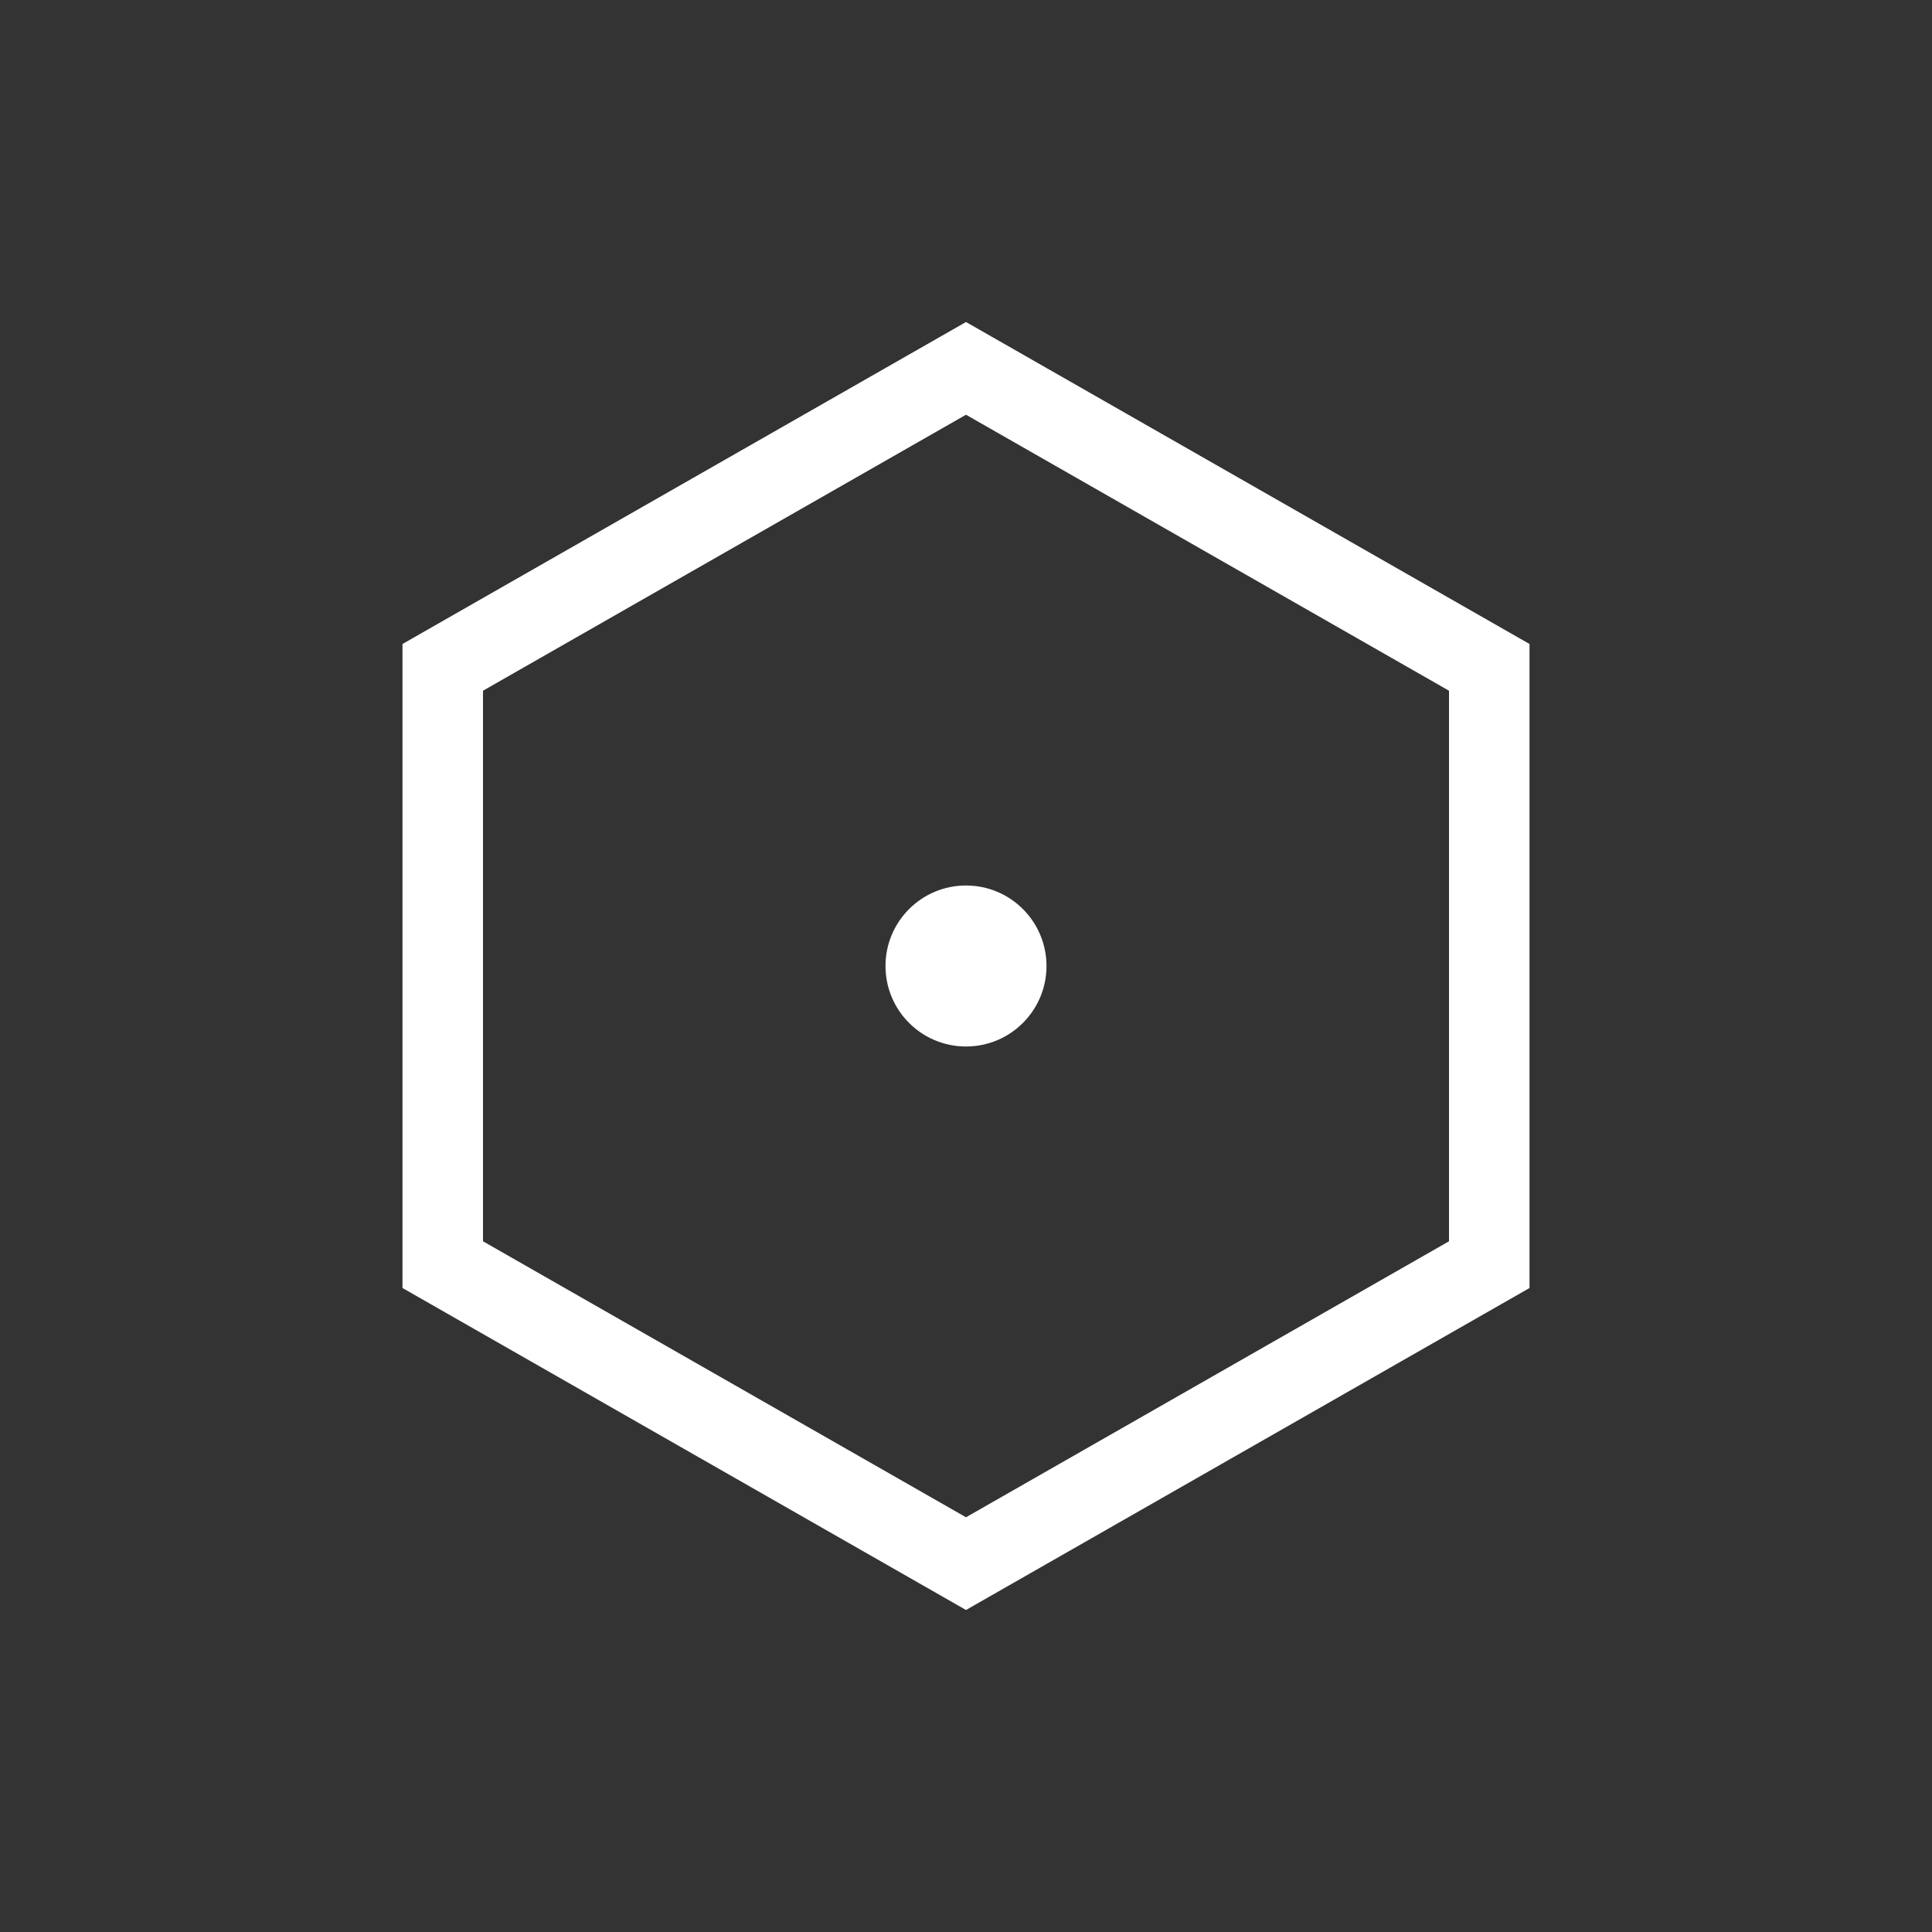 <svg width="24" height="24" viewBox="0 0 24 24" fill="none" xmlns="http://www.w3.org/2000/svg">
<rect x="0" y="0" width="24" height="24" fill="#333333" stroke="none"/>
<path d="M5.5 8.29L12 4.576L18.5 8.29L18.5 15.71L12 19.424L5.5 15.71L5.5 8.29Z" stroke="white"/>
<circle cx="12" cy="12" r="1" fill="white"/>
</svg>
